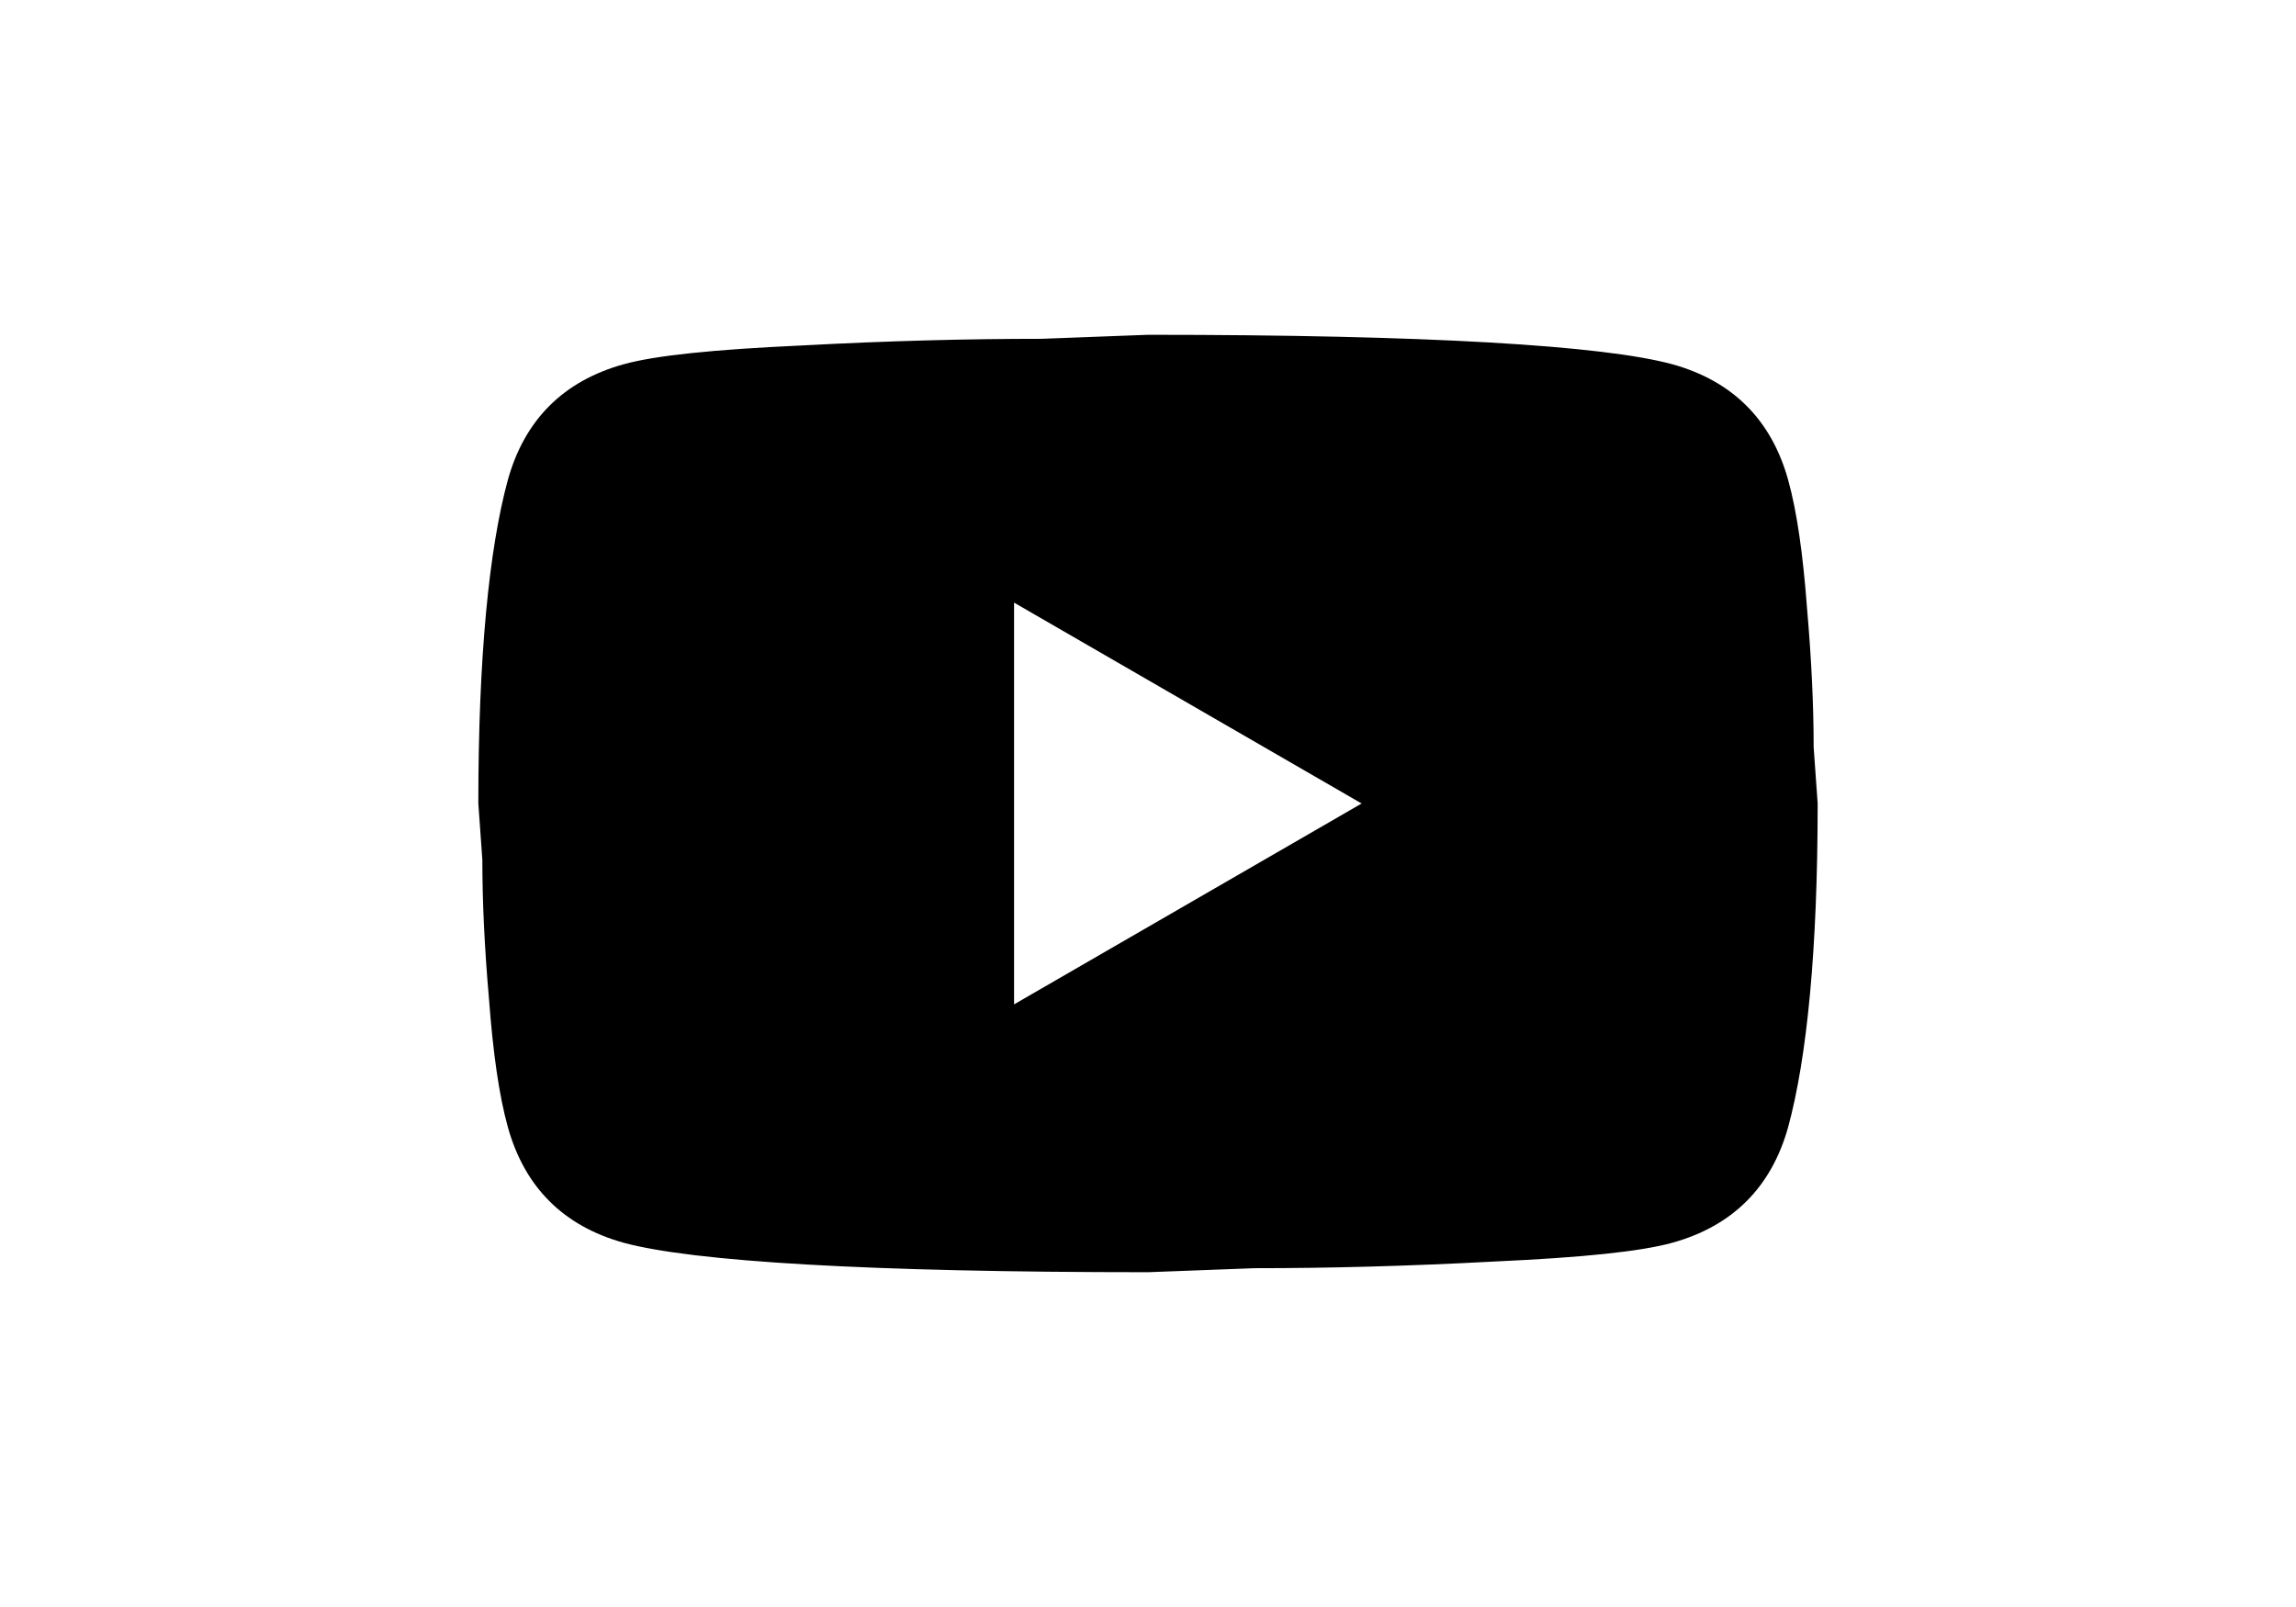 <svg width="20" height="14" viewBox="0 0 24 24" fill="none" xmlns="http://www.w3.org/2000/svg">
<path d="M10 15L15.19 12L10 9V15ZM21.56 7.17C21.69 7.64 21.78 8.27 21.84 9.07C21.91 9.87 21.94 10.56 21.94 11.16L22 12C22 14.19 21.84 15.8 21.56 16.83C21.31 17.73 20.73 18.31 19.83 18.56C19.36 18.69 18.5 18.78 17.18 18.84C15.88 18.91 14.69 18.94 13.59 18.94L12 19C7.81 19 5.2 18.84 4.17 18.56C3.27 18.31 2.69 17.73 2.44 16.83C2.31 16.36 2.22 15.73 2.16 14.93C2.09 14.13 2.06 13.44 2.06 12.84L2 12C2 9.81 2.16 8.2 2.44 7.17C2.69 6.27 3.27 5.69 4.17 5.44C4.64 5.31 5.5 5.22 6.82 5.16C8.12 5.09 9.31 5.06 10.41 5.06L12 5C16.19 5 18.8 5.16 19.83 5.44C20.73 5.69 21.31 6.27 21.56 7.17Z" fill="black"/>
</svg>
